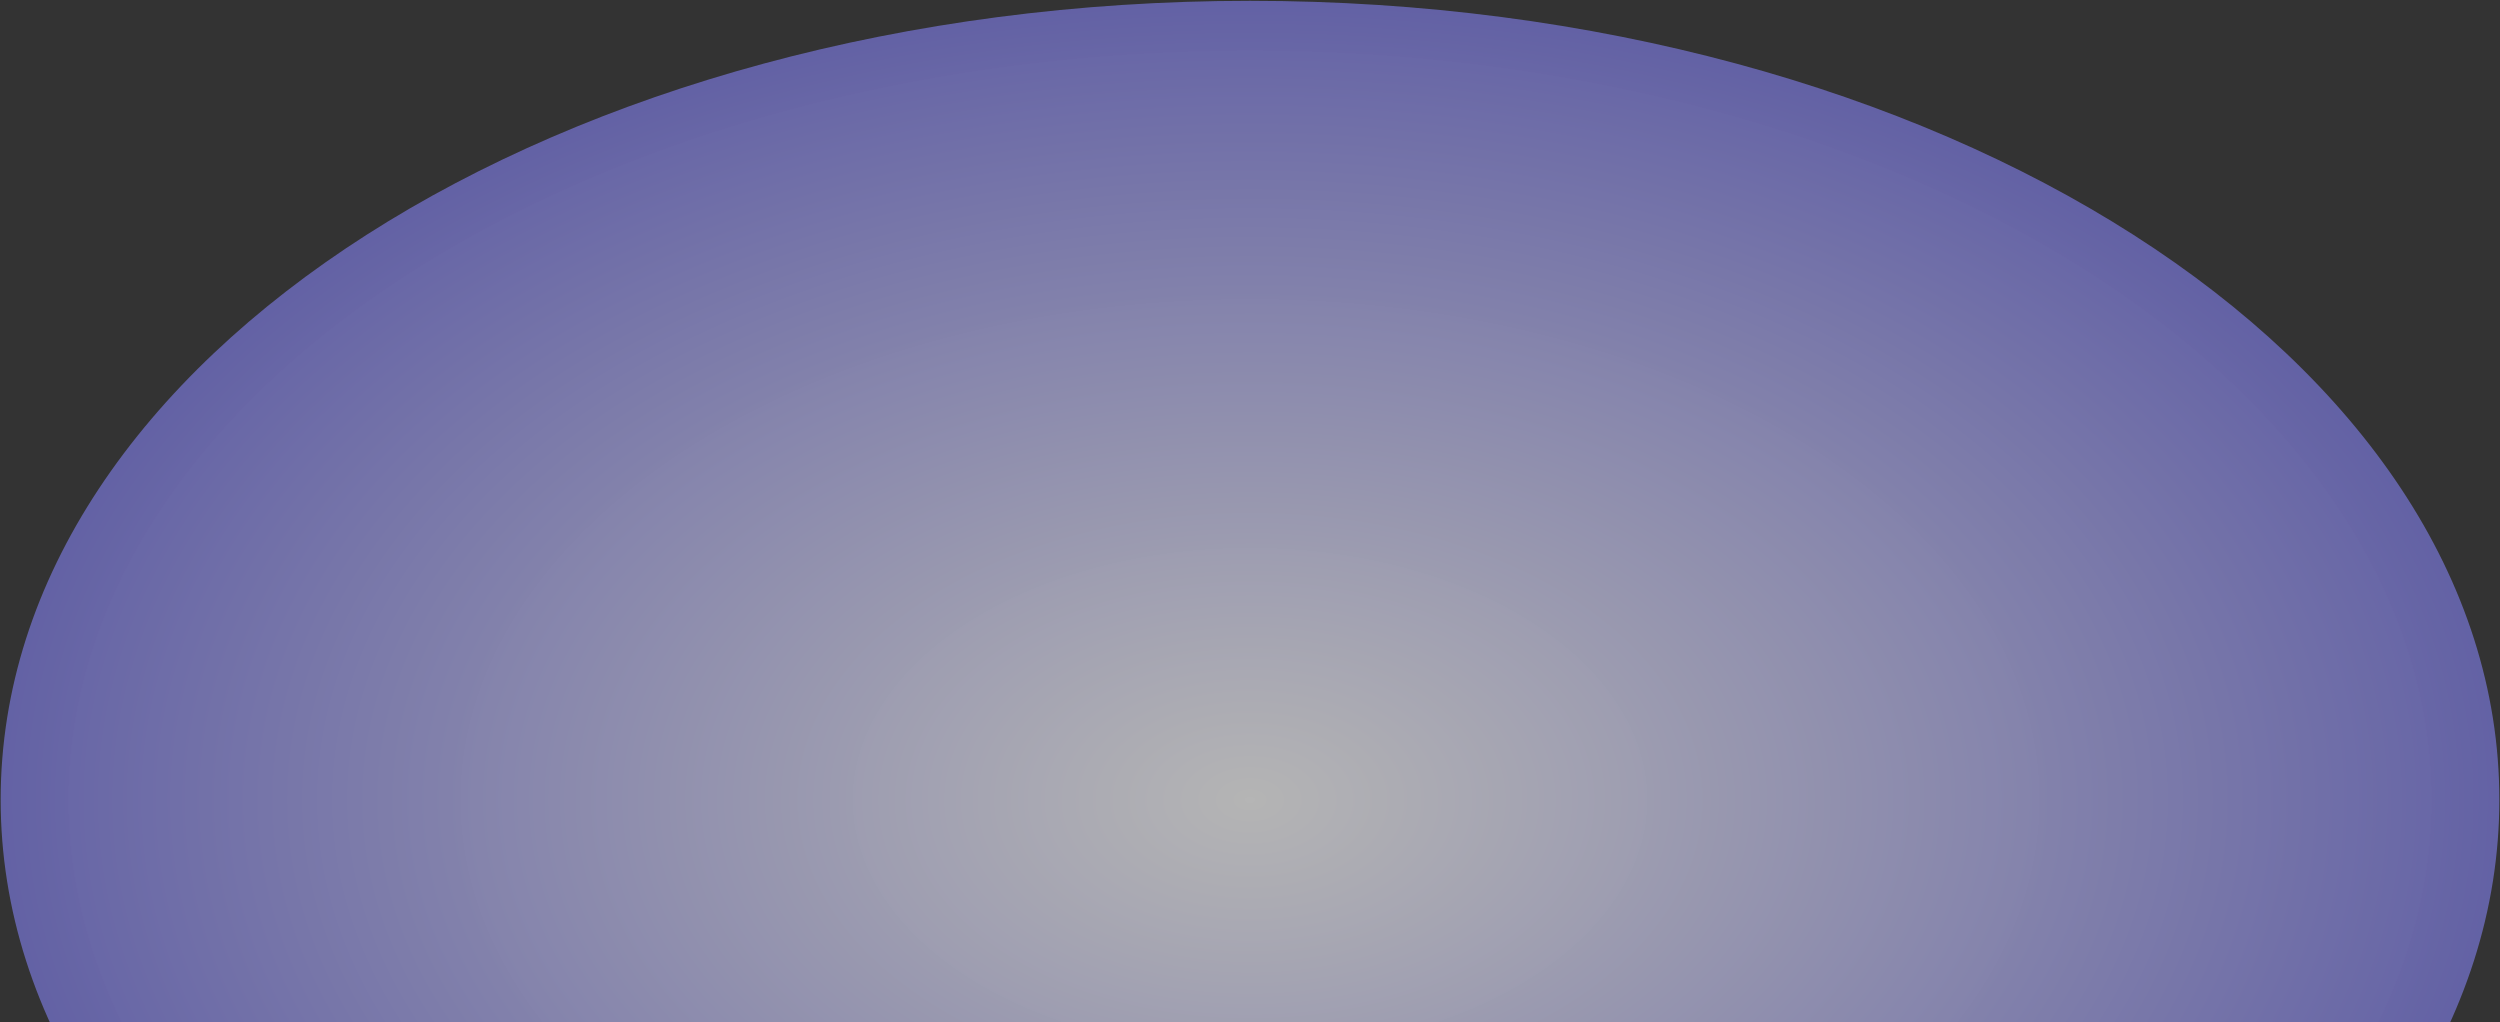 <svg width="1477" height="604" viewBox="0 0 1477 604" fill="none" xmlns="http://www.w3.org/2000/svg">
<rect x="0" y="0" width="1477" height="604" fill="#333333" stroke="none"/>
<mask id="mask0_469_1686" style="mask-type:alpha" maskUnits="userSpaceOnUse" x="0" y="0" width="1477" height="945">
<rect x="0.395" y="0.488" width="1476.21" height="943.956" fill="url(#paint0_radial_469_1686)"/>
</mask>
<g mask="url(#mask0_469_1686)">
</g>
<g clip-path="url(#clip0_469_1686)">
<path d="M738.5 944.444C1146.14 944.444 1476.61 733.132 1476.61 472.466C1476.61 211.799 1146.14 0.488 738.5 0.488C330.855 0.488 0.395 211.799 0.395 472.466C0.395 733.132 330.855 944.444 738.5 944.444Z" fill="url(#paint1_radial_469_1686)" fill-opacity="0.7"/>
</g>
<defs>
<radialGradient id="paint0_radial_469_1686" cx="0" cy="0" r="1" gradientUnits="userSpaceOnUse" gradientTransform="translate(738.5 472.466) scale(738.105 471.978)">
<stop stop-color="white"/>
<stop offset="1" stop-opacity="0"/>
</radialGradient>
<radialGradient id="paint1_radial_469_1686" cx="0" cy="0" r="1" gradientUnits="userSpaceOnUse" gradientTransform="translate(738.5 472.466) scale(738.105 471.978)">
<stop stop-color="white" stop-opacity="0.91"/>
<stop offset="1" stop-color="#7775D6"/>
</radialGradient>
<clipPath id="clip0_469_1686">
<rect width="1476.21" height="943.956" fill="white" transform="translate(0.395 0.488)"/>
</clipPath>
</defs>
</svg>
